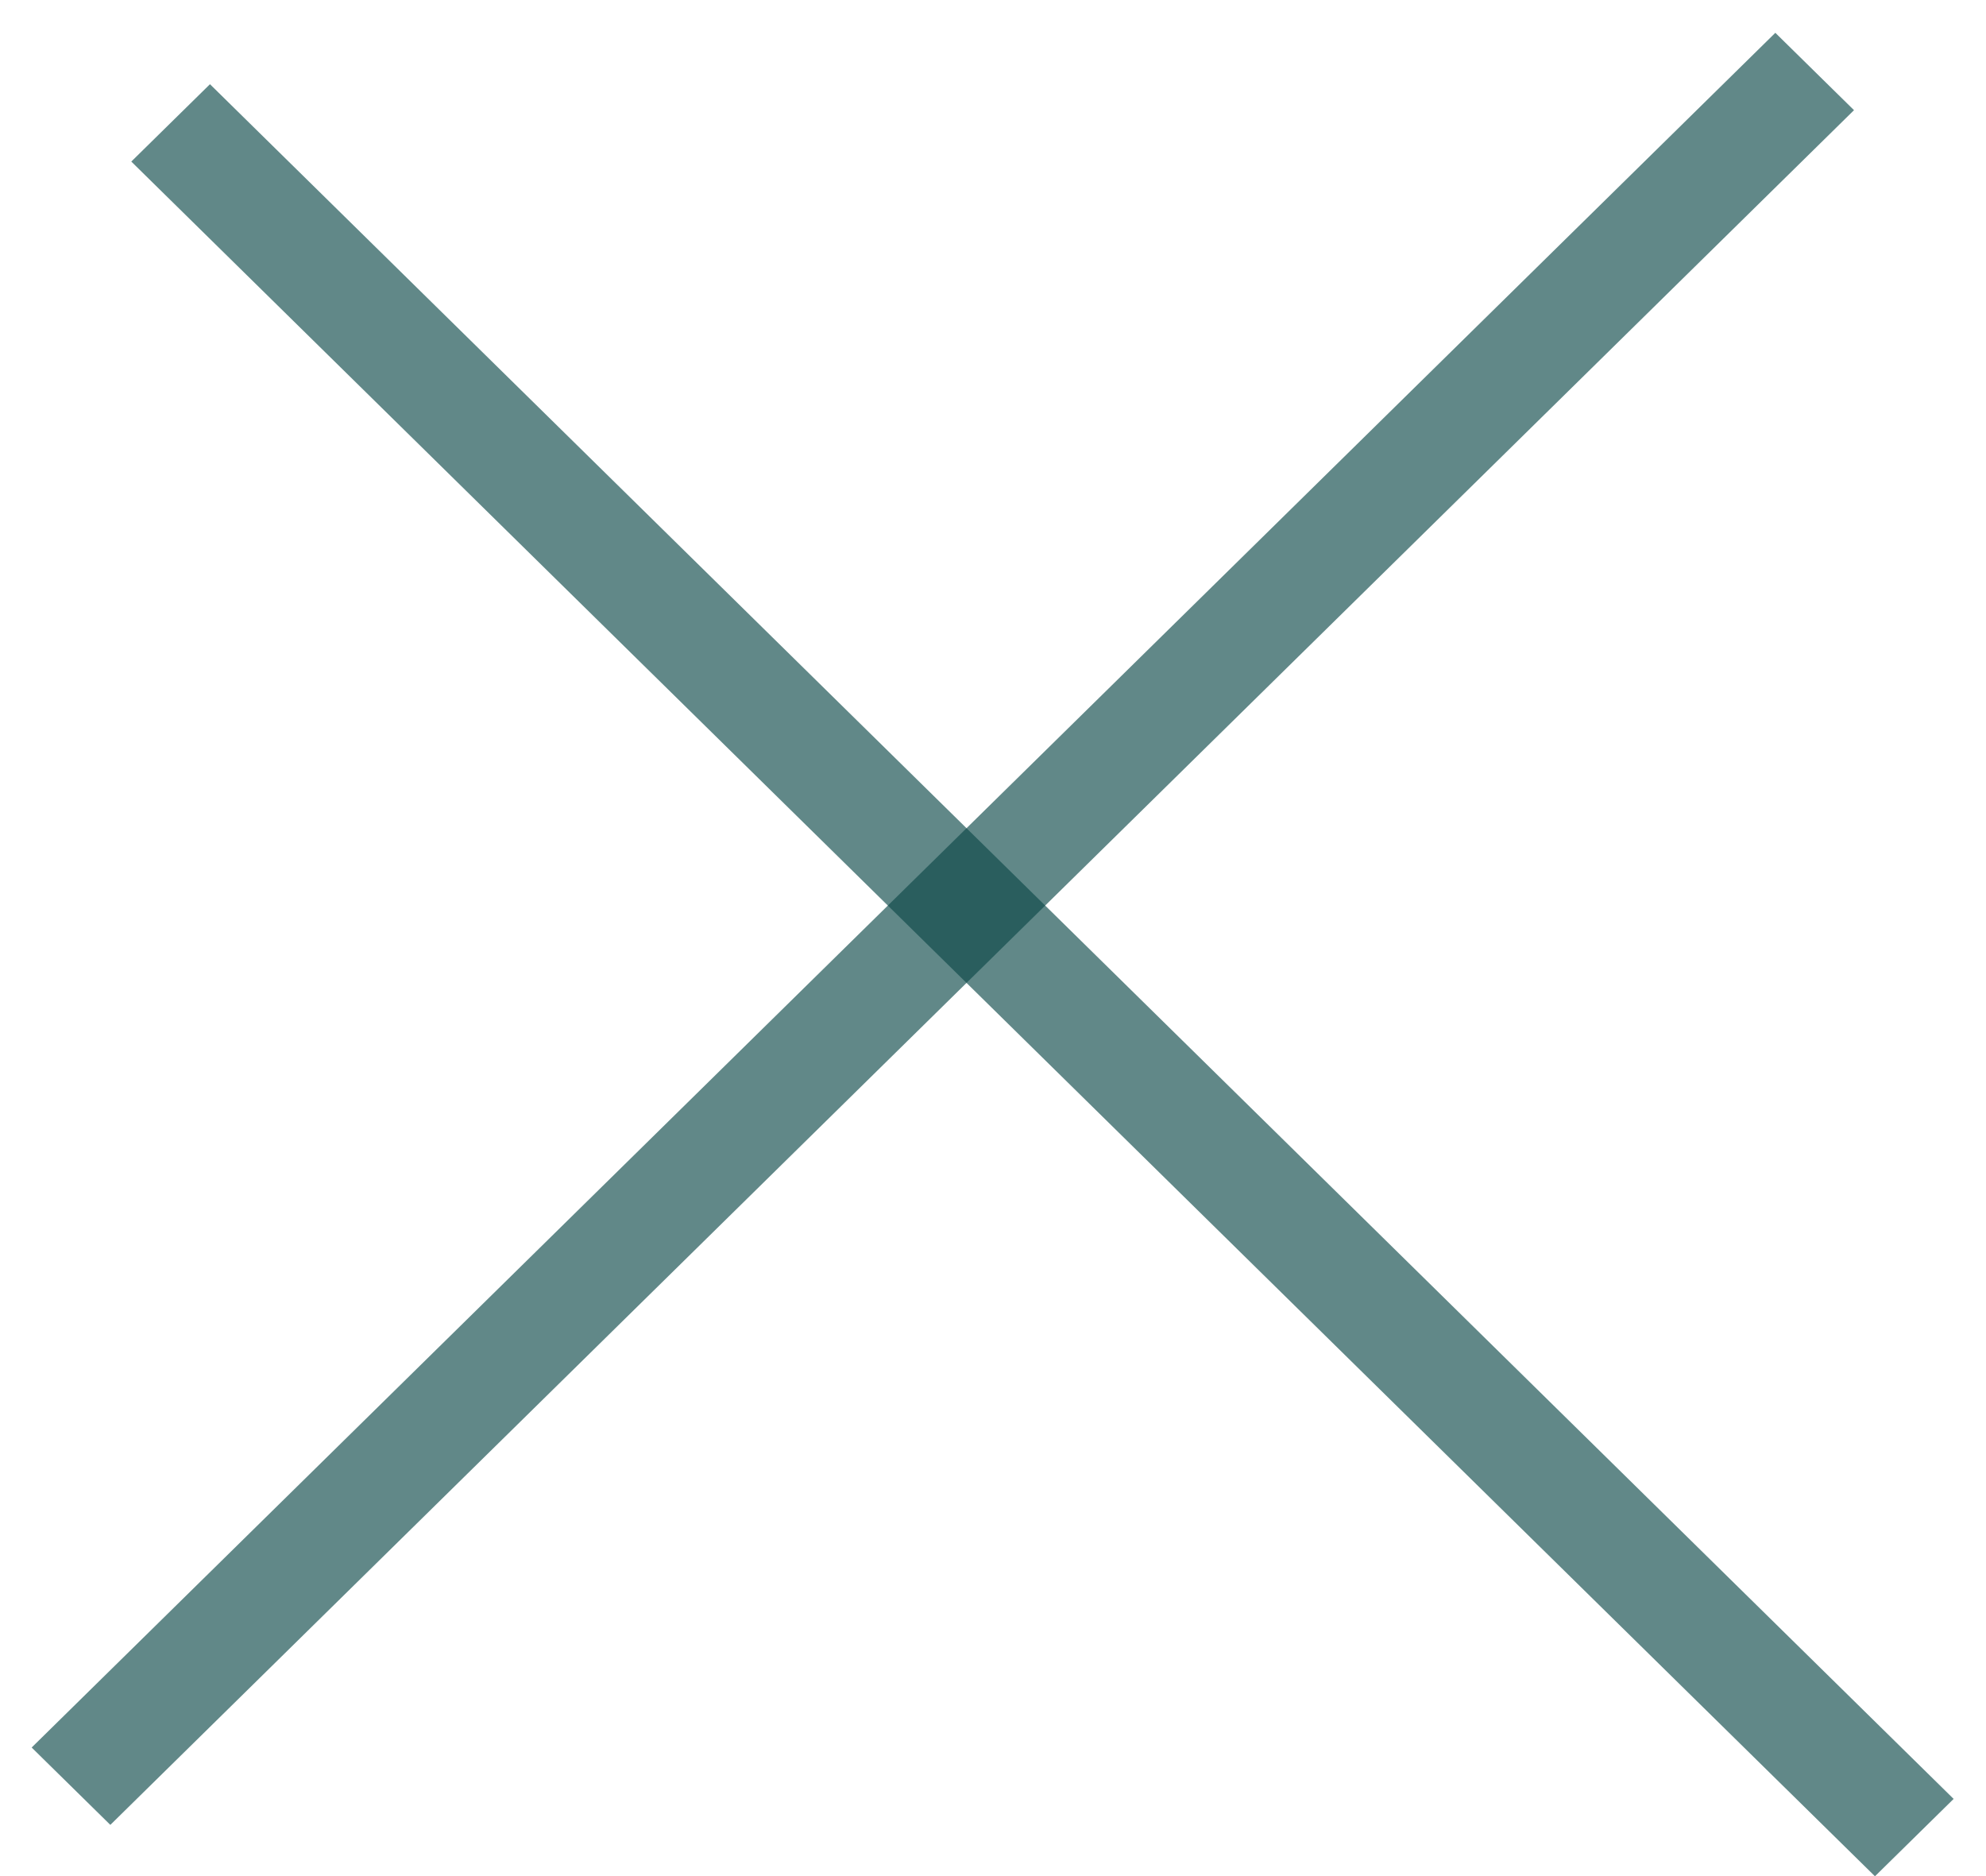 <svg width="18" height="17" viewBox="0 0 18 17" fill="none" xmlns="http://www.w3.org/2000/svg">
<line opacity="0.65" y1="-0.5" x2="22.165" y2="-0.5" transform="matrix(0.713 0.701 -0.713 0.701 1.19 1.464)" stroke="#0D4949"/>
<line opacity="0.65" y1="-0.5" x2="22.165" y2="-0.5" transform="matrix(0.713 -0.701 0.713 0.701 1 16.536)" stroke="#0D4949"/>
</svg>
